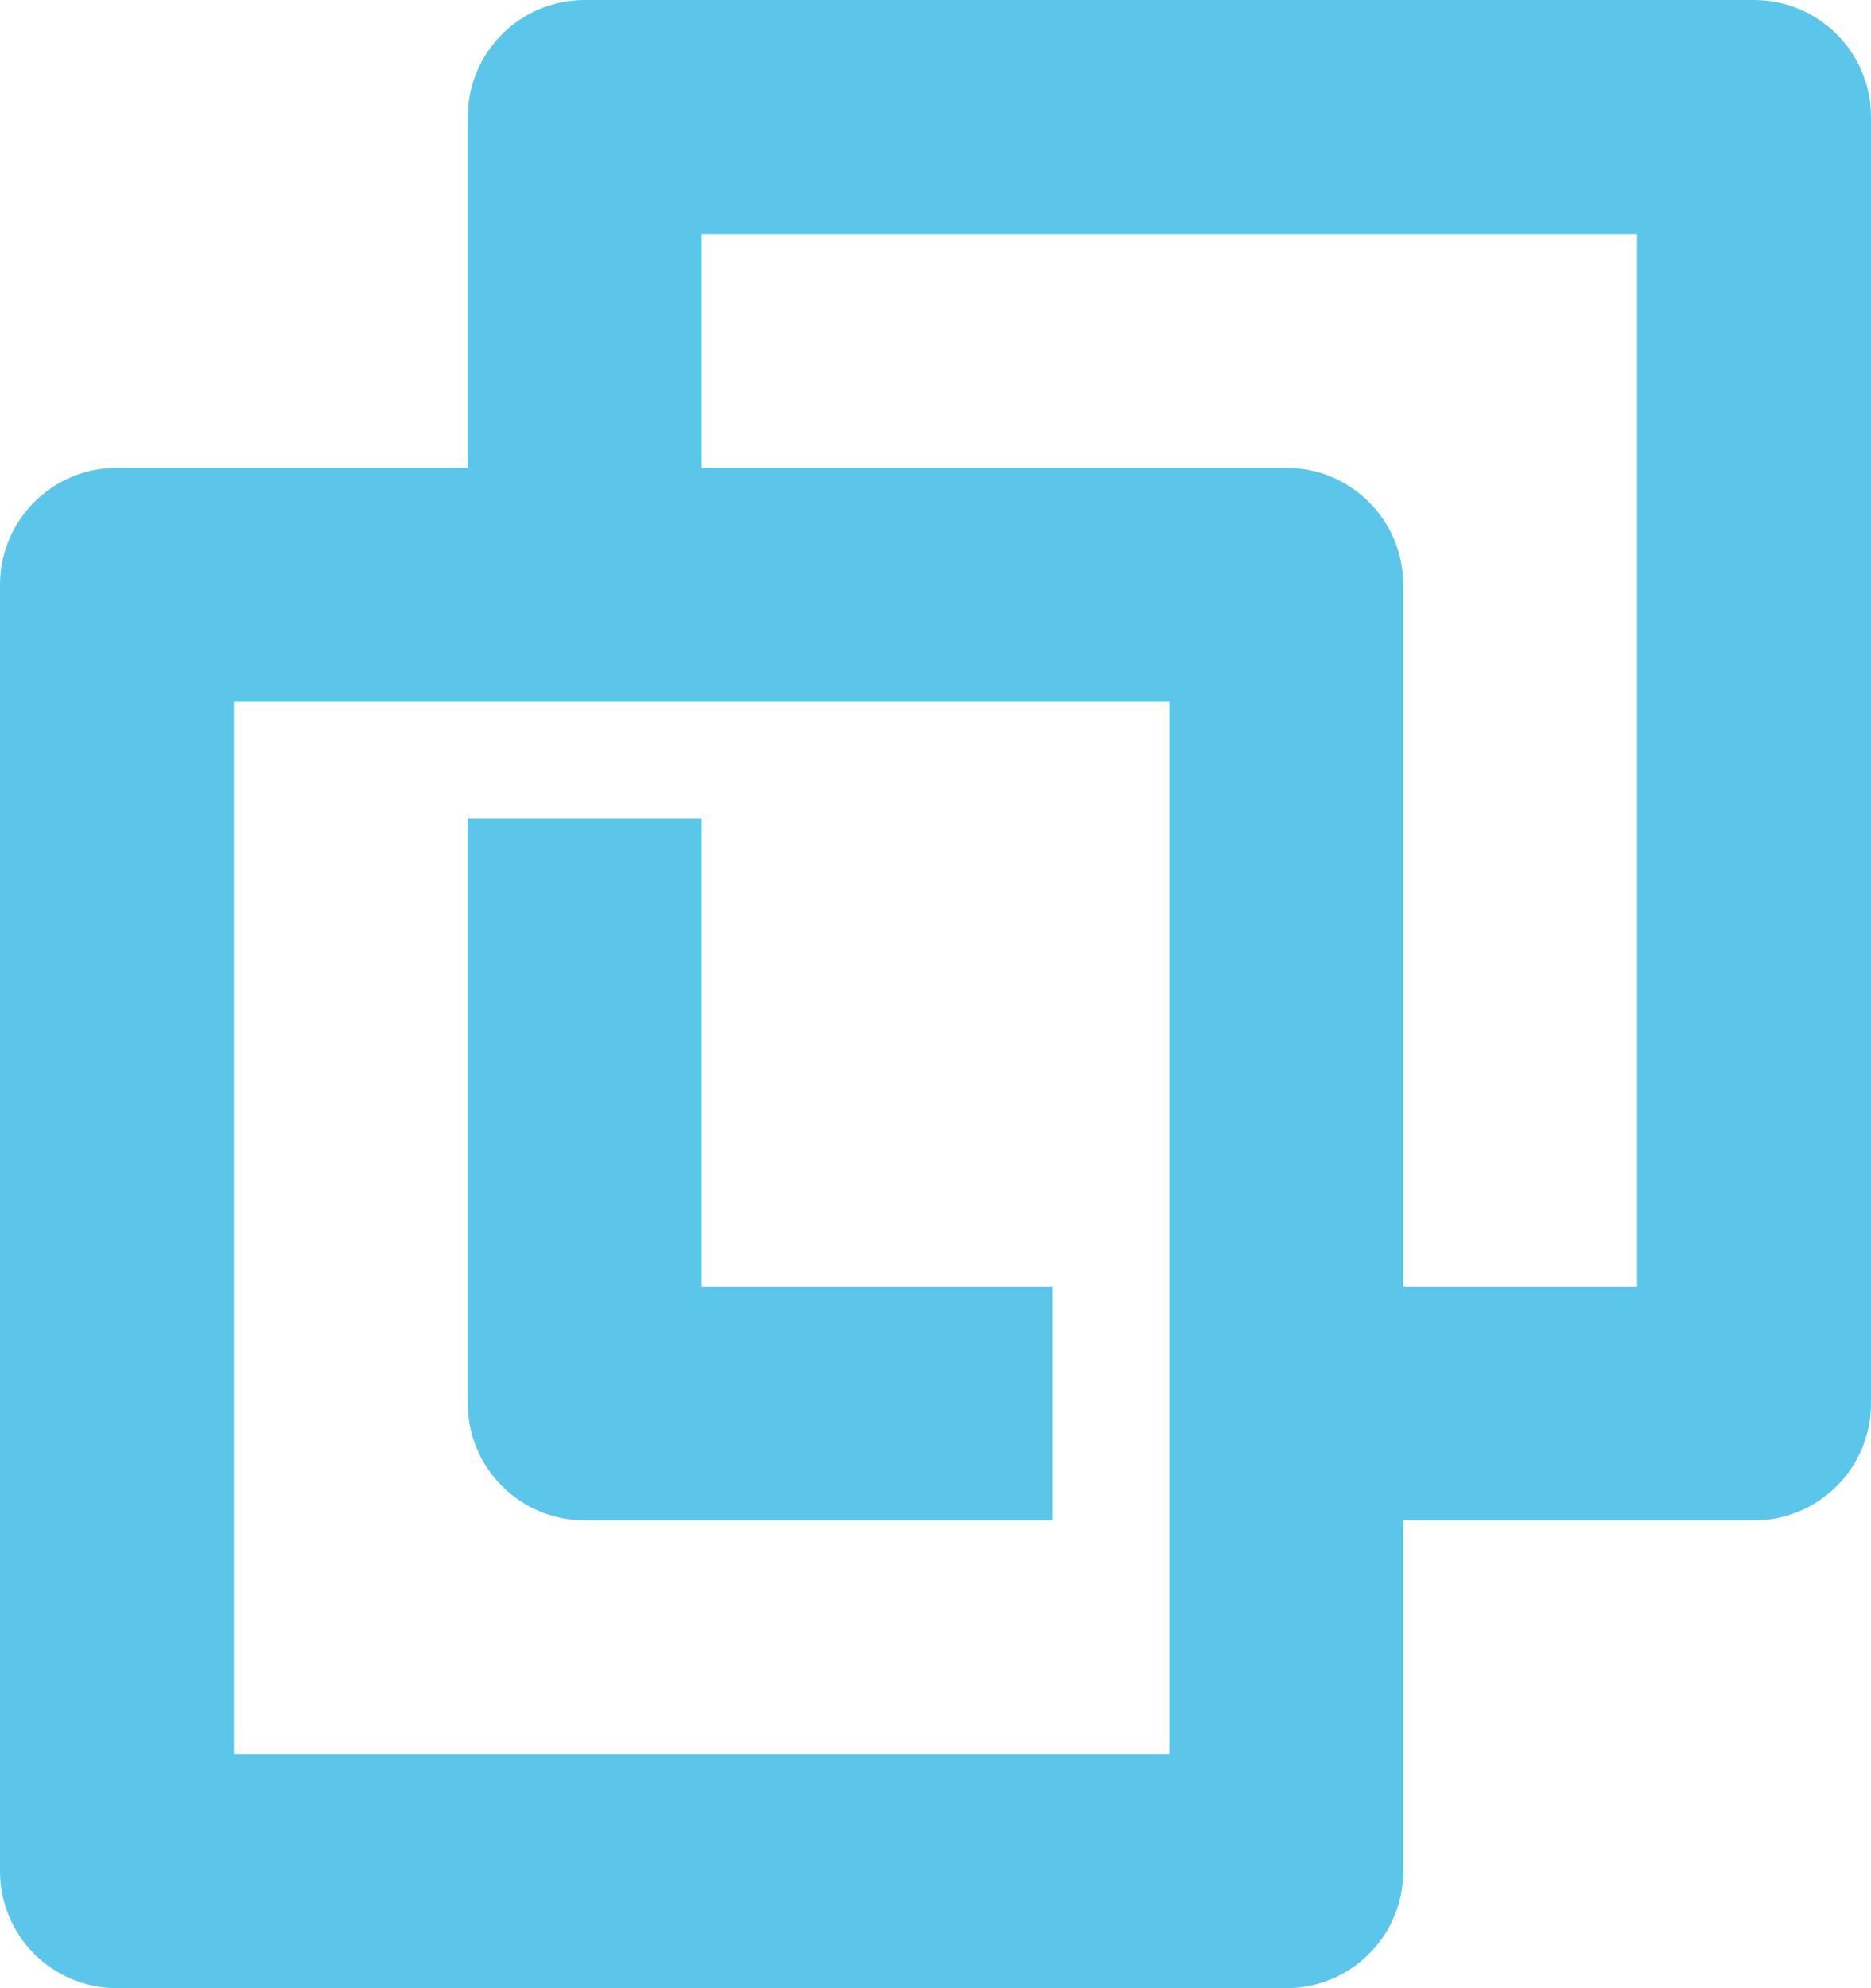 <svg width="16" height="17" viewBox="0 0 16 17" fill="none" xmlns="http://www.w3.org/2000/svg">
<path fill-rule="evenodd" clip-rule="evenodd" d="M5 0C4.448 0 4 0.448 4 1V4H1C0.448 4 0 4.448 0 5V16C0 16.552 0.448 17 1 17H11C11.552 17 12 16.552 12 16V13H15C15.552 13 16 12.552 16 12V1C16 0.448 15.552 0 15 0H5ZM12 11H14V2H6V4H11C11.552 4 12 4.448 12 5V11ZM4 7V12C4 12.552 4.448 13 5 13H9V11H6V7H4ZM2 15V6H10V12V15H2Z" fill="#5BC6EA"/>
</svg>
